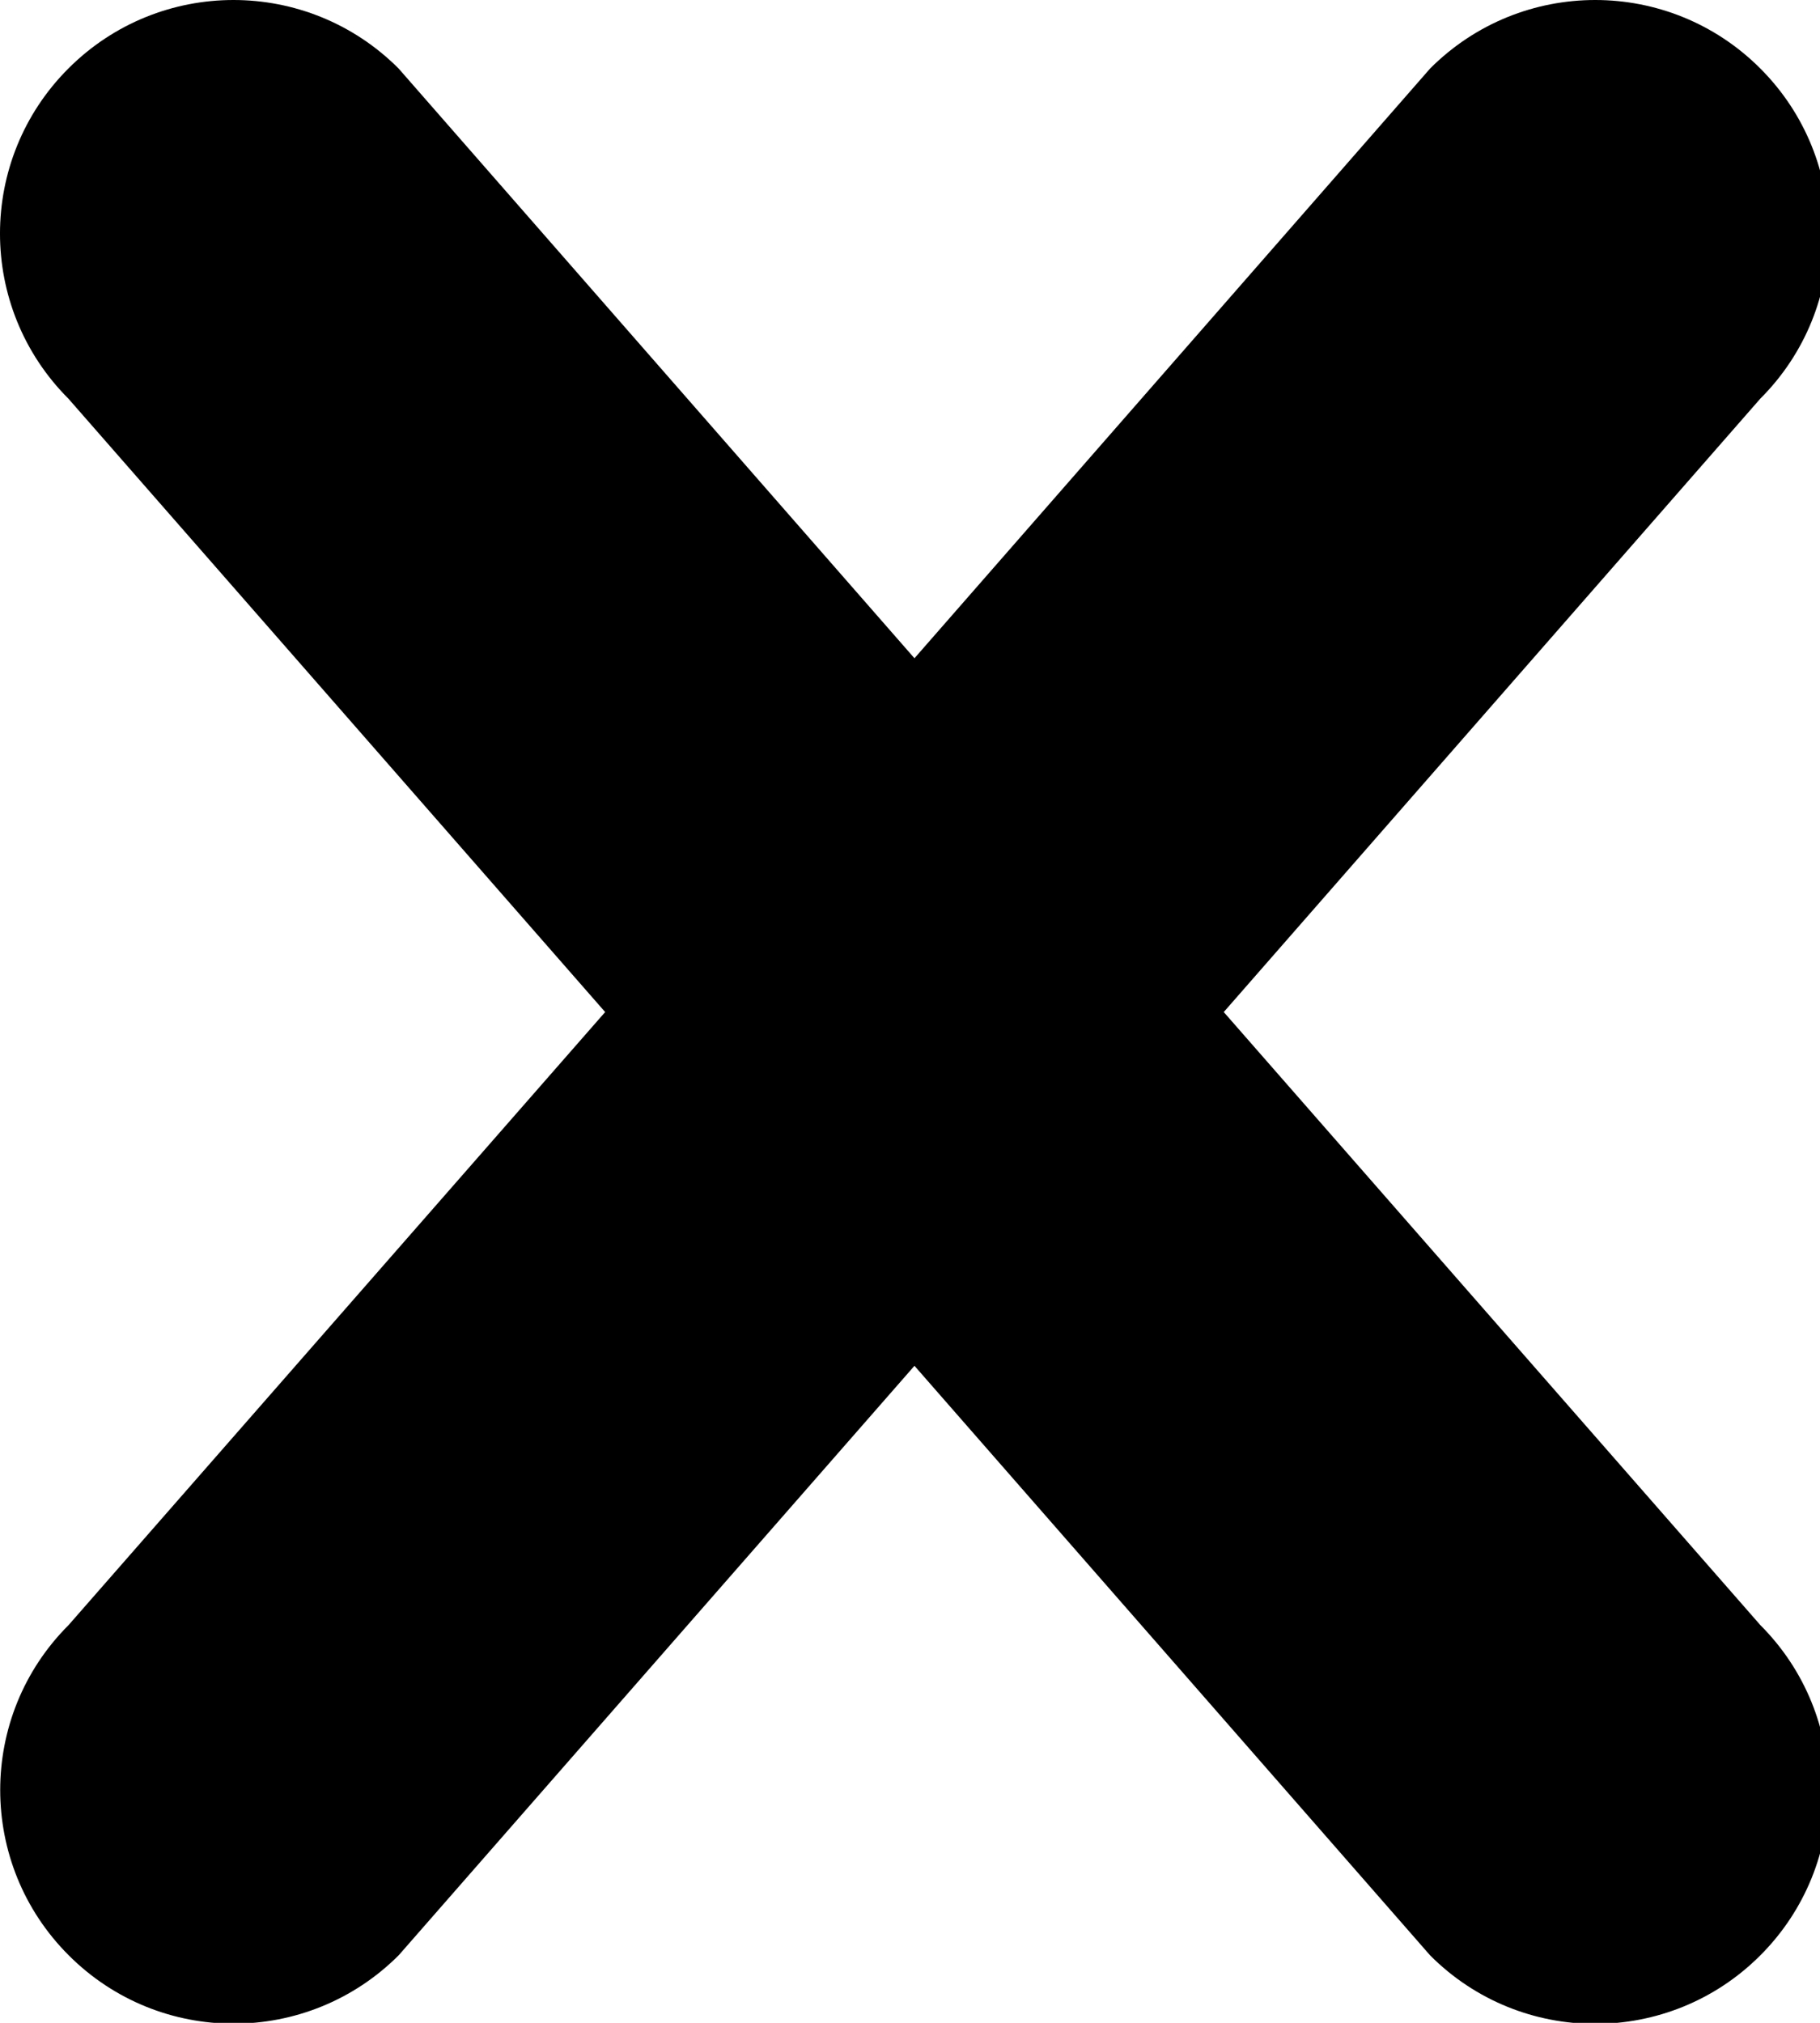 <?xml version="1.0" encoding="utf-8"?>
<!-- Generator: Adobe Illustrator 16.0.2, SVG Export Plug-In . SVG Version: 6.00 Build 0)  -->
<!DOCTYPE svg PUBLIC "-//W3C//DTD SVG 1.1//EN" "http://www.w3.org/Graphics/SVG/1.1/DTD/svg11.dtd">
<svg version="1.1" id="Layer_1" xmlns="http://www.w3.org/2000/svg" xmlns:xlink="http://www.w3.org/1999/xlink" x="0px" y="0px"
	 width="135px" height="150px" viewBox="0 0 135 150" enable-background="new 0 0 135 150" xml:space="preserve">
<g>
	<path d="M130.57,145.001c-6.768,6.769-17.732,6.769-24.486,0l-38.253-43.722l-38.253,43.707c-6.768,6.769-17.734,6.769-24.487,0
		c-6.768-6.766-6.768-17.733,0-24.485l39.797-45.454L5.075,29.563c-6.767-6.768-6.767-17.72,0-24.487
		c6.768-6.768,17.72-6.768,24.488,0l38.268,43.736l38.253-43.736c6.768-6.768,17.719-6.768,24.486,0s6.768,17.734,0,24.487
		L90.773,75.047l39.797,45.454C137.338,127.268,137.338,138.234,130.57,145.001z"/>
</g>
</svg>
